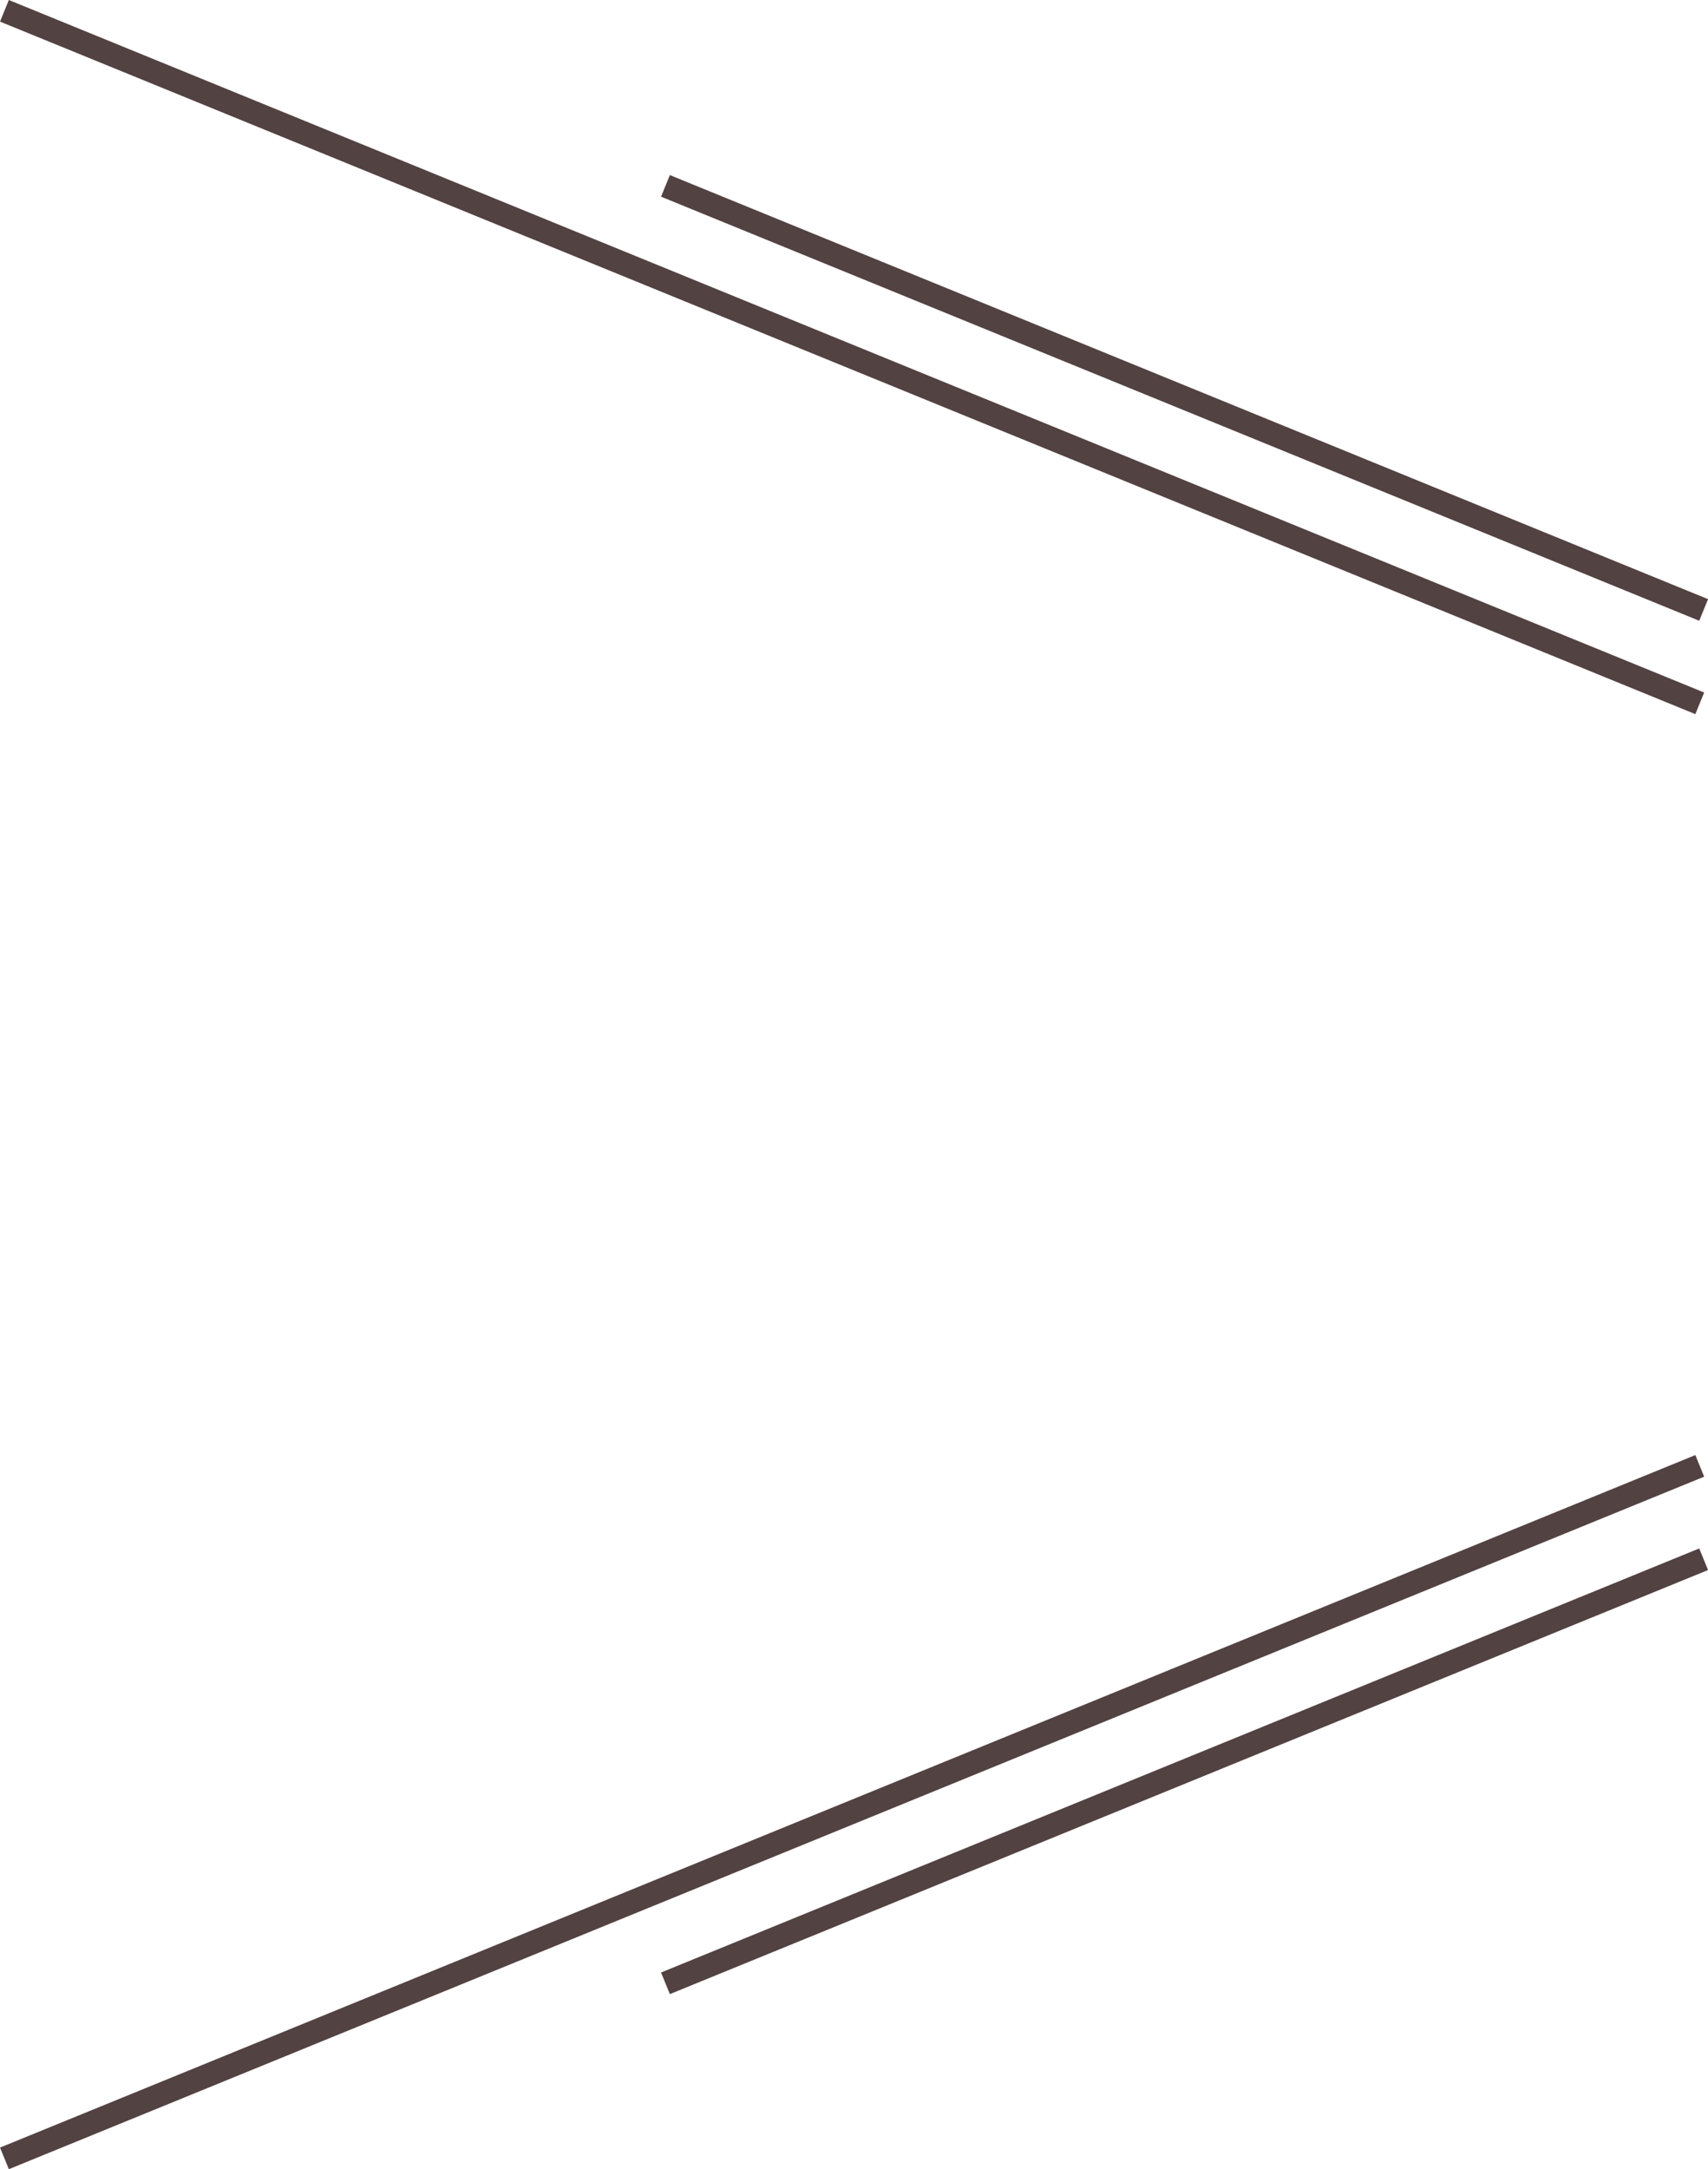 <svg xmlns="http://www.w3.org/2000/svg" width="219.63" height="278.78" viewBox="0 0 219.63 278.78">
  <defs>
    <style>
      .cls-1 {
        fill: none;
        stroke: #534242;
        stroke-miterlimit: 10;
        stroke-width: 3px;
      }
    </style>
  </defs>
  <title>line</title>
  <g id="レイヤー_2" data-name="レイヤー 2">
    <g id="記事">
      <g>
        <line class="cls-1" x1="218.57" y1="188.39" x2="0.57" y2="277.39"/>
        <line class="cls-1" x1="219.07" y1="200.39" x2="85.57" y2="254.89"/>
        <line class="cls-1" x1="218.57" y1="90.39" x2="0.57" y2="1.39"/>
        <line class="cls-1" x1="219.07" y1="78.39" x2="85.57" y2="23.89"/>
      </g>
    </g>
  </g>
</svg>
